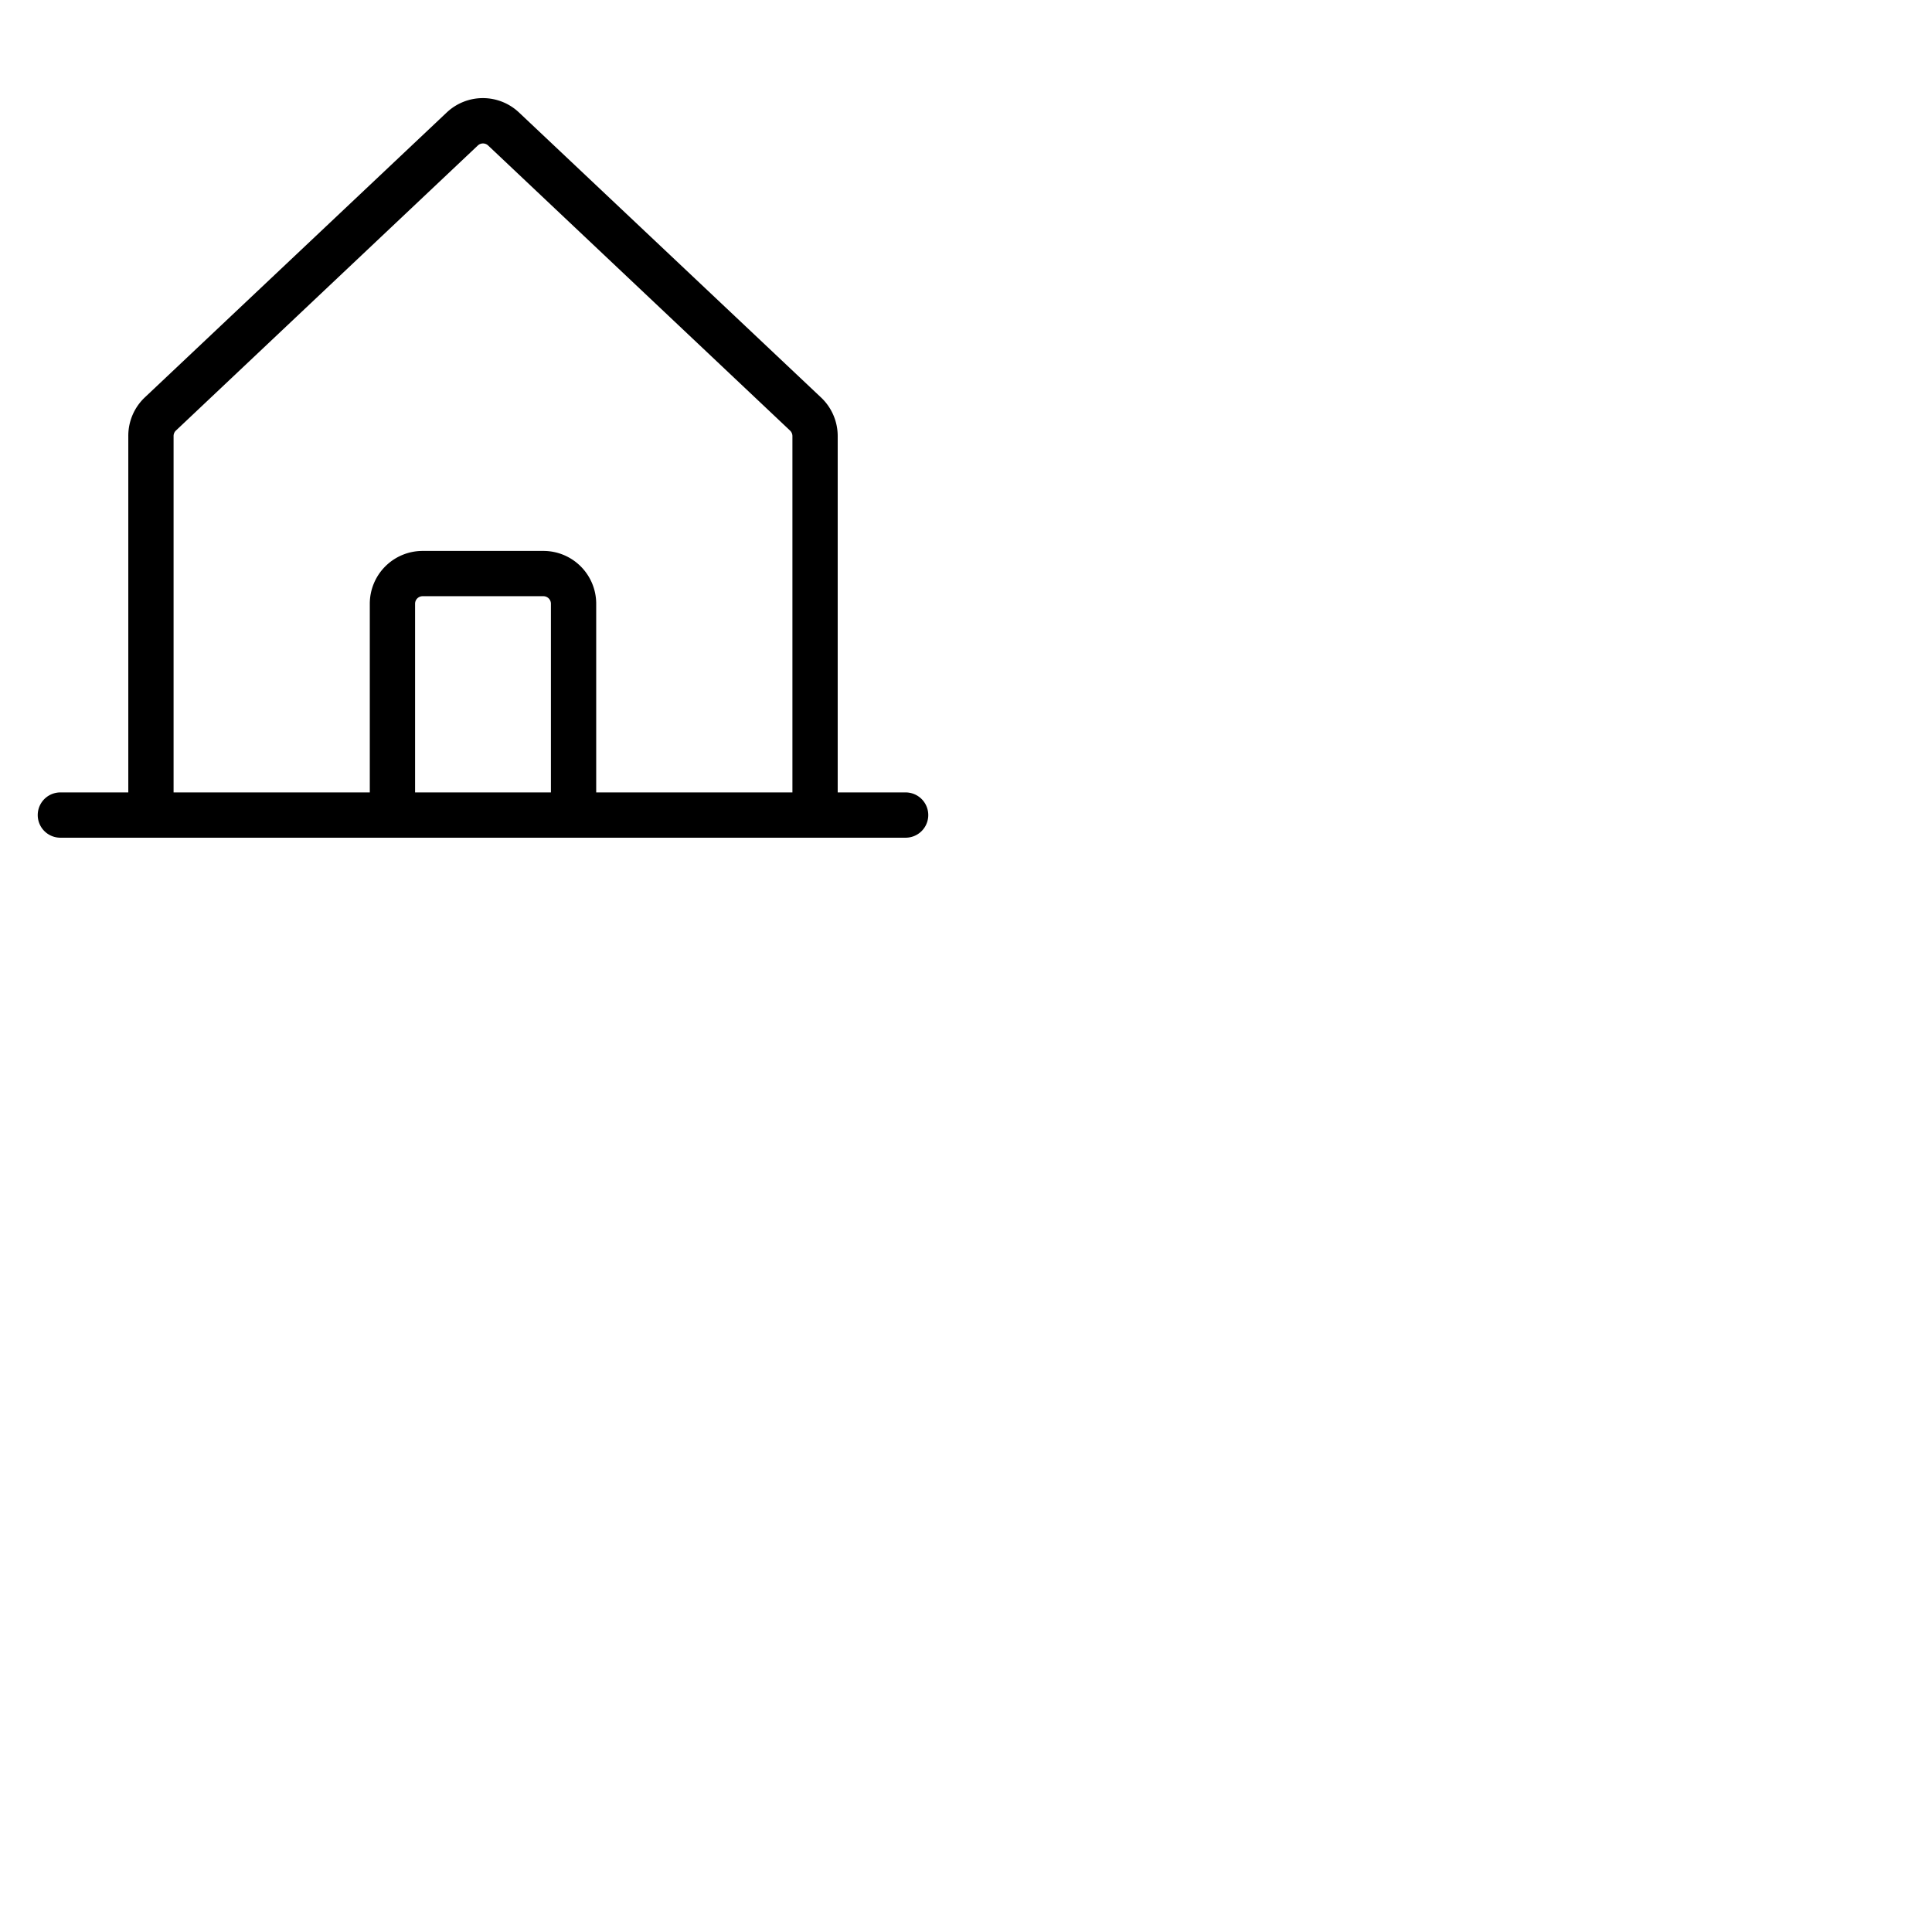 <svg xmlns="http://www.w3.org/2000/svg" version="1.1" viewBox="0 0 512 512" fill="currentColor"><path fill="currentColor" d="M240 210h-18v-94.45a14.06 14.06 0 0 0-4.53-10.32l-80-75.49l-.09-.08a13.94 13.94 0 0 0-18.83 0l-.09.08l-80 75.5A14 14 0 0 0 34 115.55V210H16a6 6 0 0 0 0 12h224a6 6 0 0 0 0-12M46 115.55a2 2 0 0 1 .65-1.48l.09-.08l79.94-75.48a2 2 0 0 1 2.63 0L209.26 114l.08.08a2 2 0 0 1 .66 1.48V210h-52v-50a14 14 0 0 0-14-14h-32a14 14 0 0 0-14 14v50H46ZM146 210h-36v-50a2 2 0 0 1 2-2h32a2 2 0 0 1 2 2Z"/></svg>